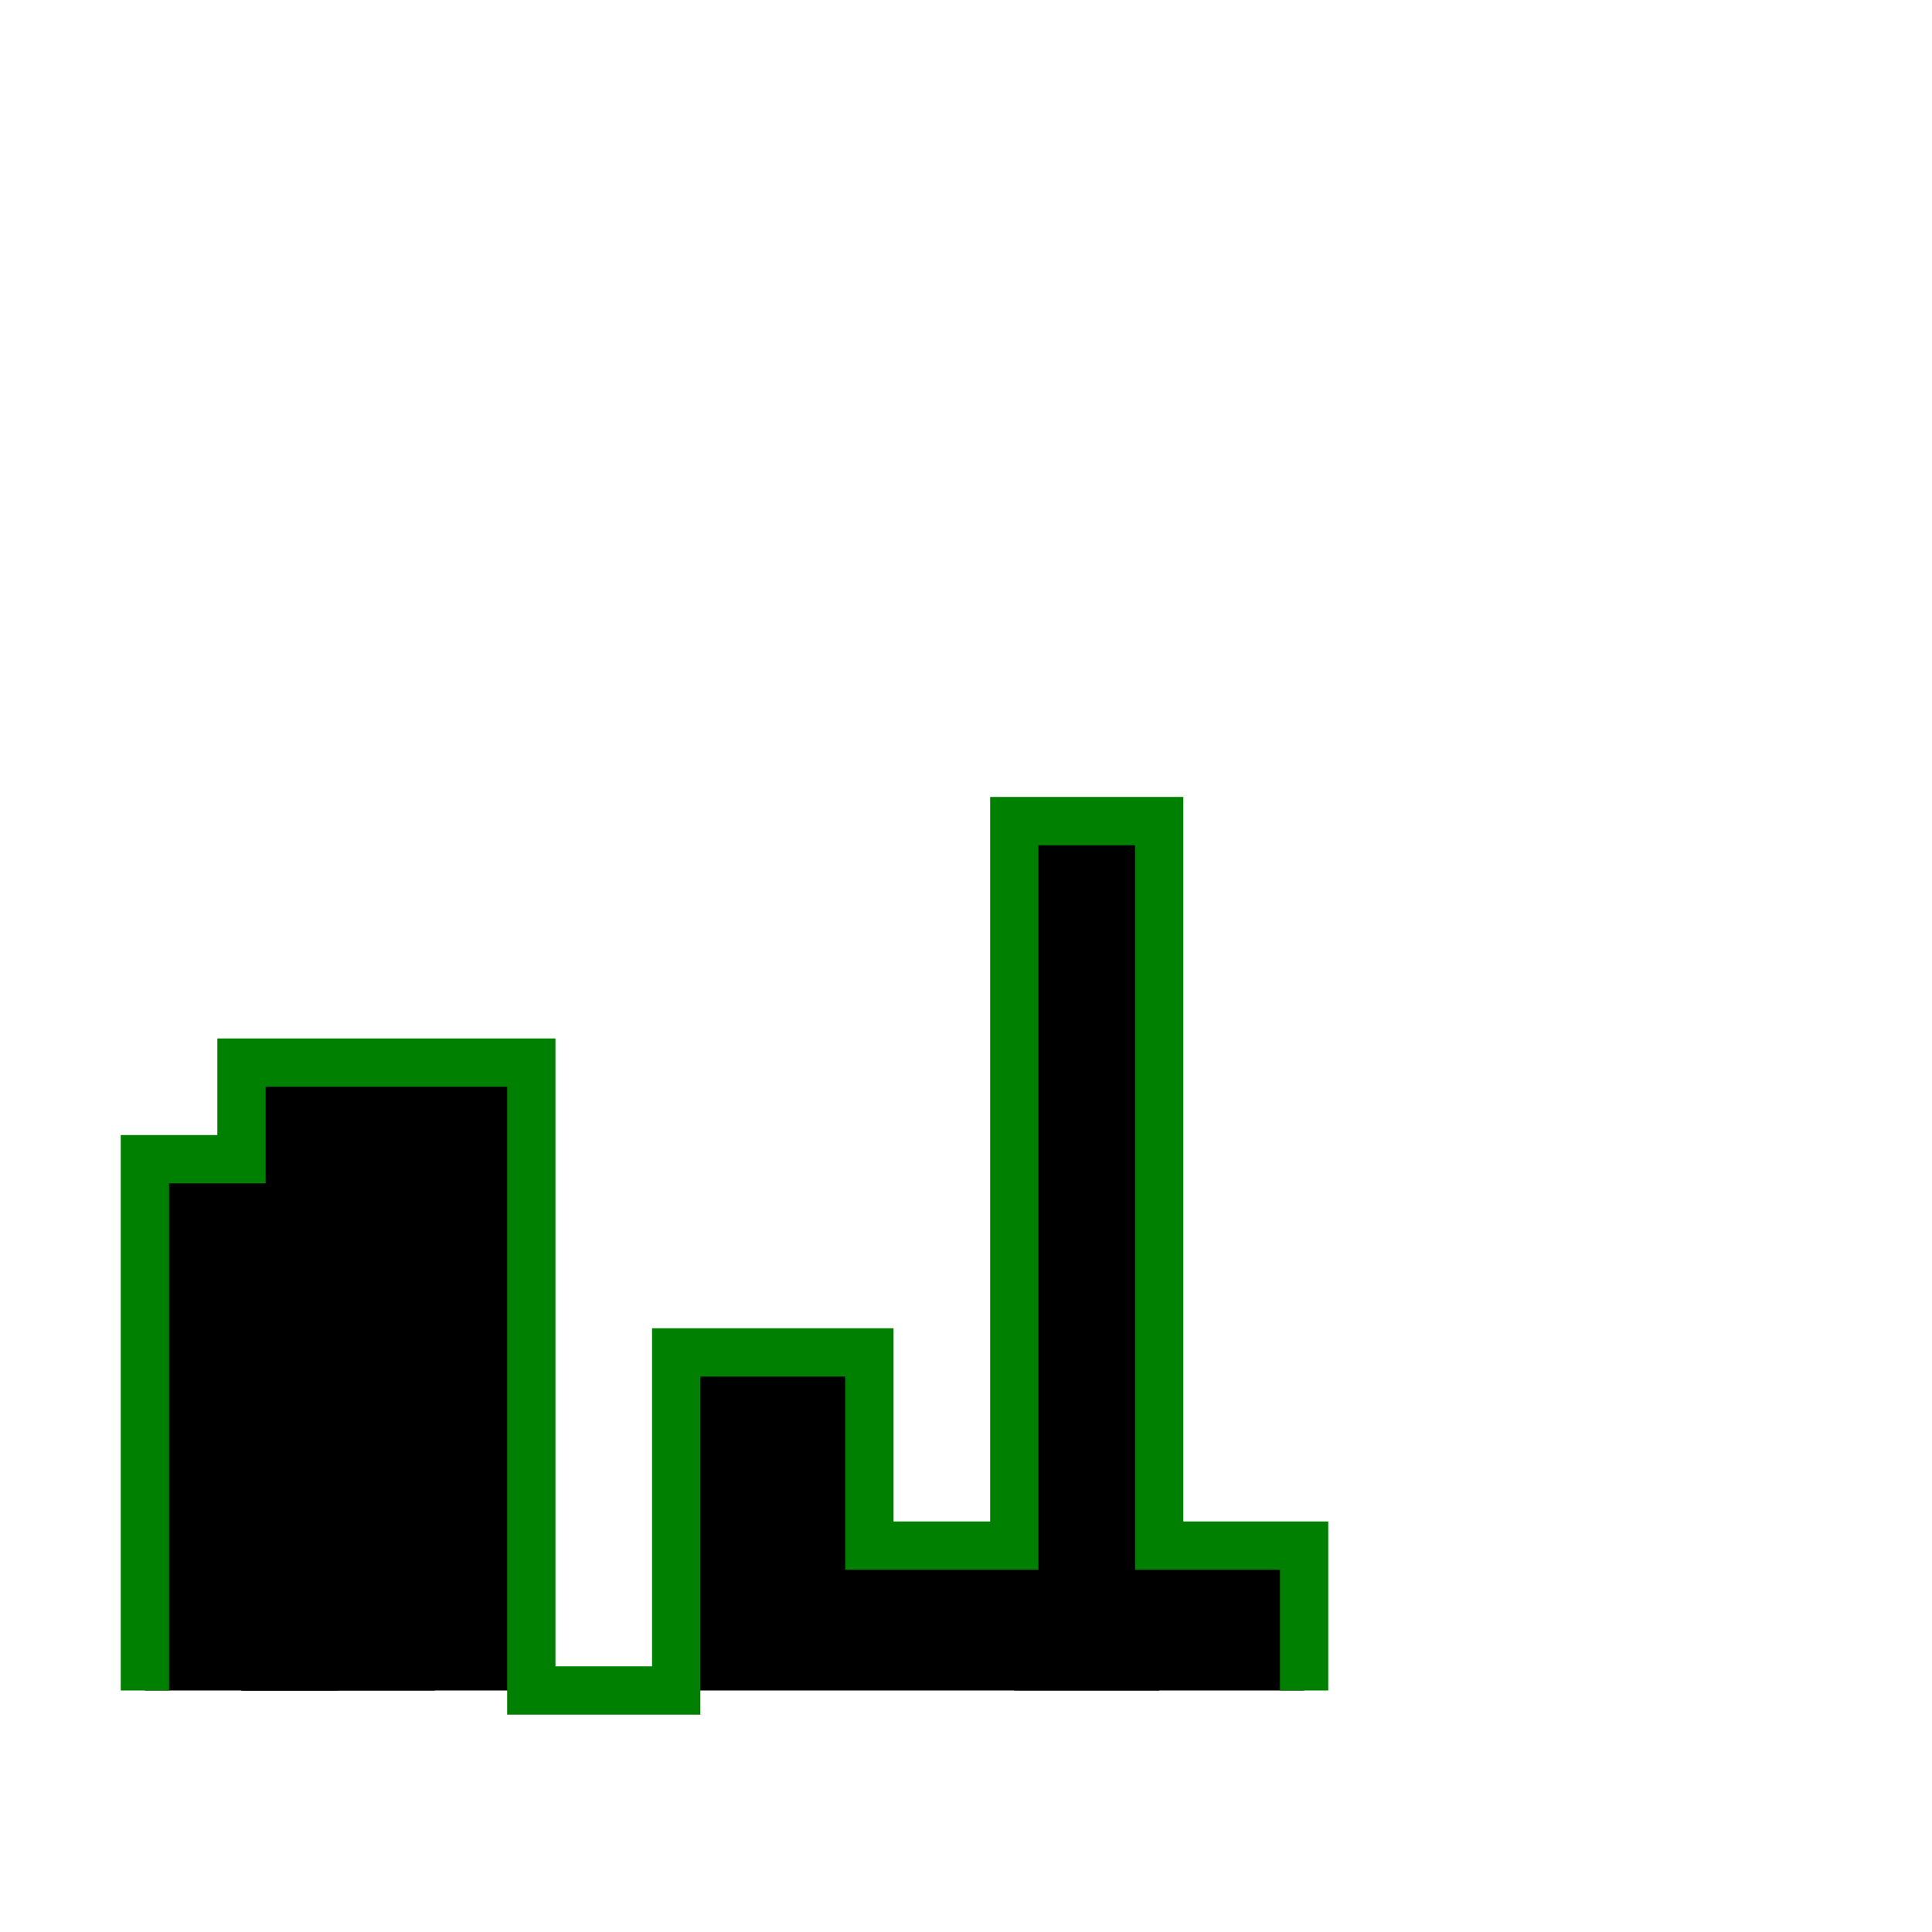 <svg xmlns="http://www.w3.org/2000/svg" version="1.1" width="300" height="300" viewBox="-10 -150
200 150">
<rect x ="3" y ="0" width ="6" height="13" transform=" scale(5,-5) " />
<rect x ="1" y ="0" width ="4" height="11" transform=" scale(5,-5) " />
<rect x ="19" y ="0" width ="3" height="18" transform=" scale(5,-5) " />
<rect x ="3" y ="0" width ="4" height="6" transform=" scale(5,-5) " />
<rect x ="16" y ="0" width ="9" height="3" transform=" scale(5,-5) " />
<rect x ="12" y ="0" width ="4" height="7" transform=" scale(5,-5) " />
<polyline points=
"1,0 1,11 3,11 3,13 9,13 9,0 12 ,0 12,7 16,7 16,3 19,3 19,18 22,18 22,3 25,3 25,0 "
stroke="green" stroke-width="1" fill="none" transform=" scale(5,-5) " /></svg>